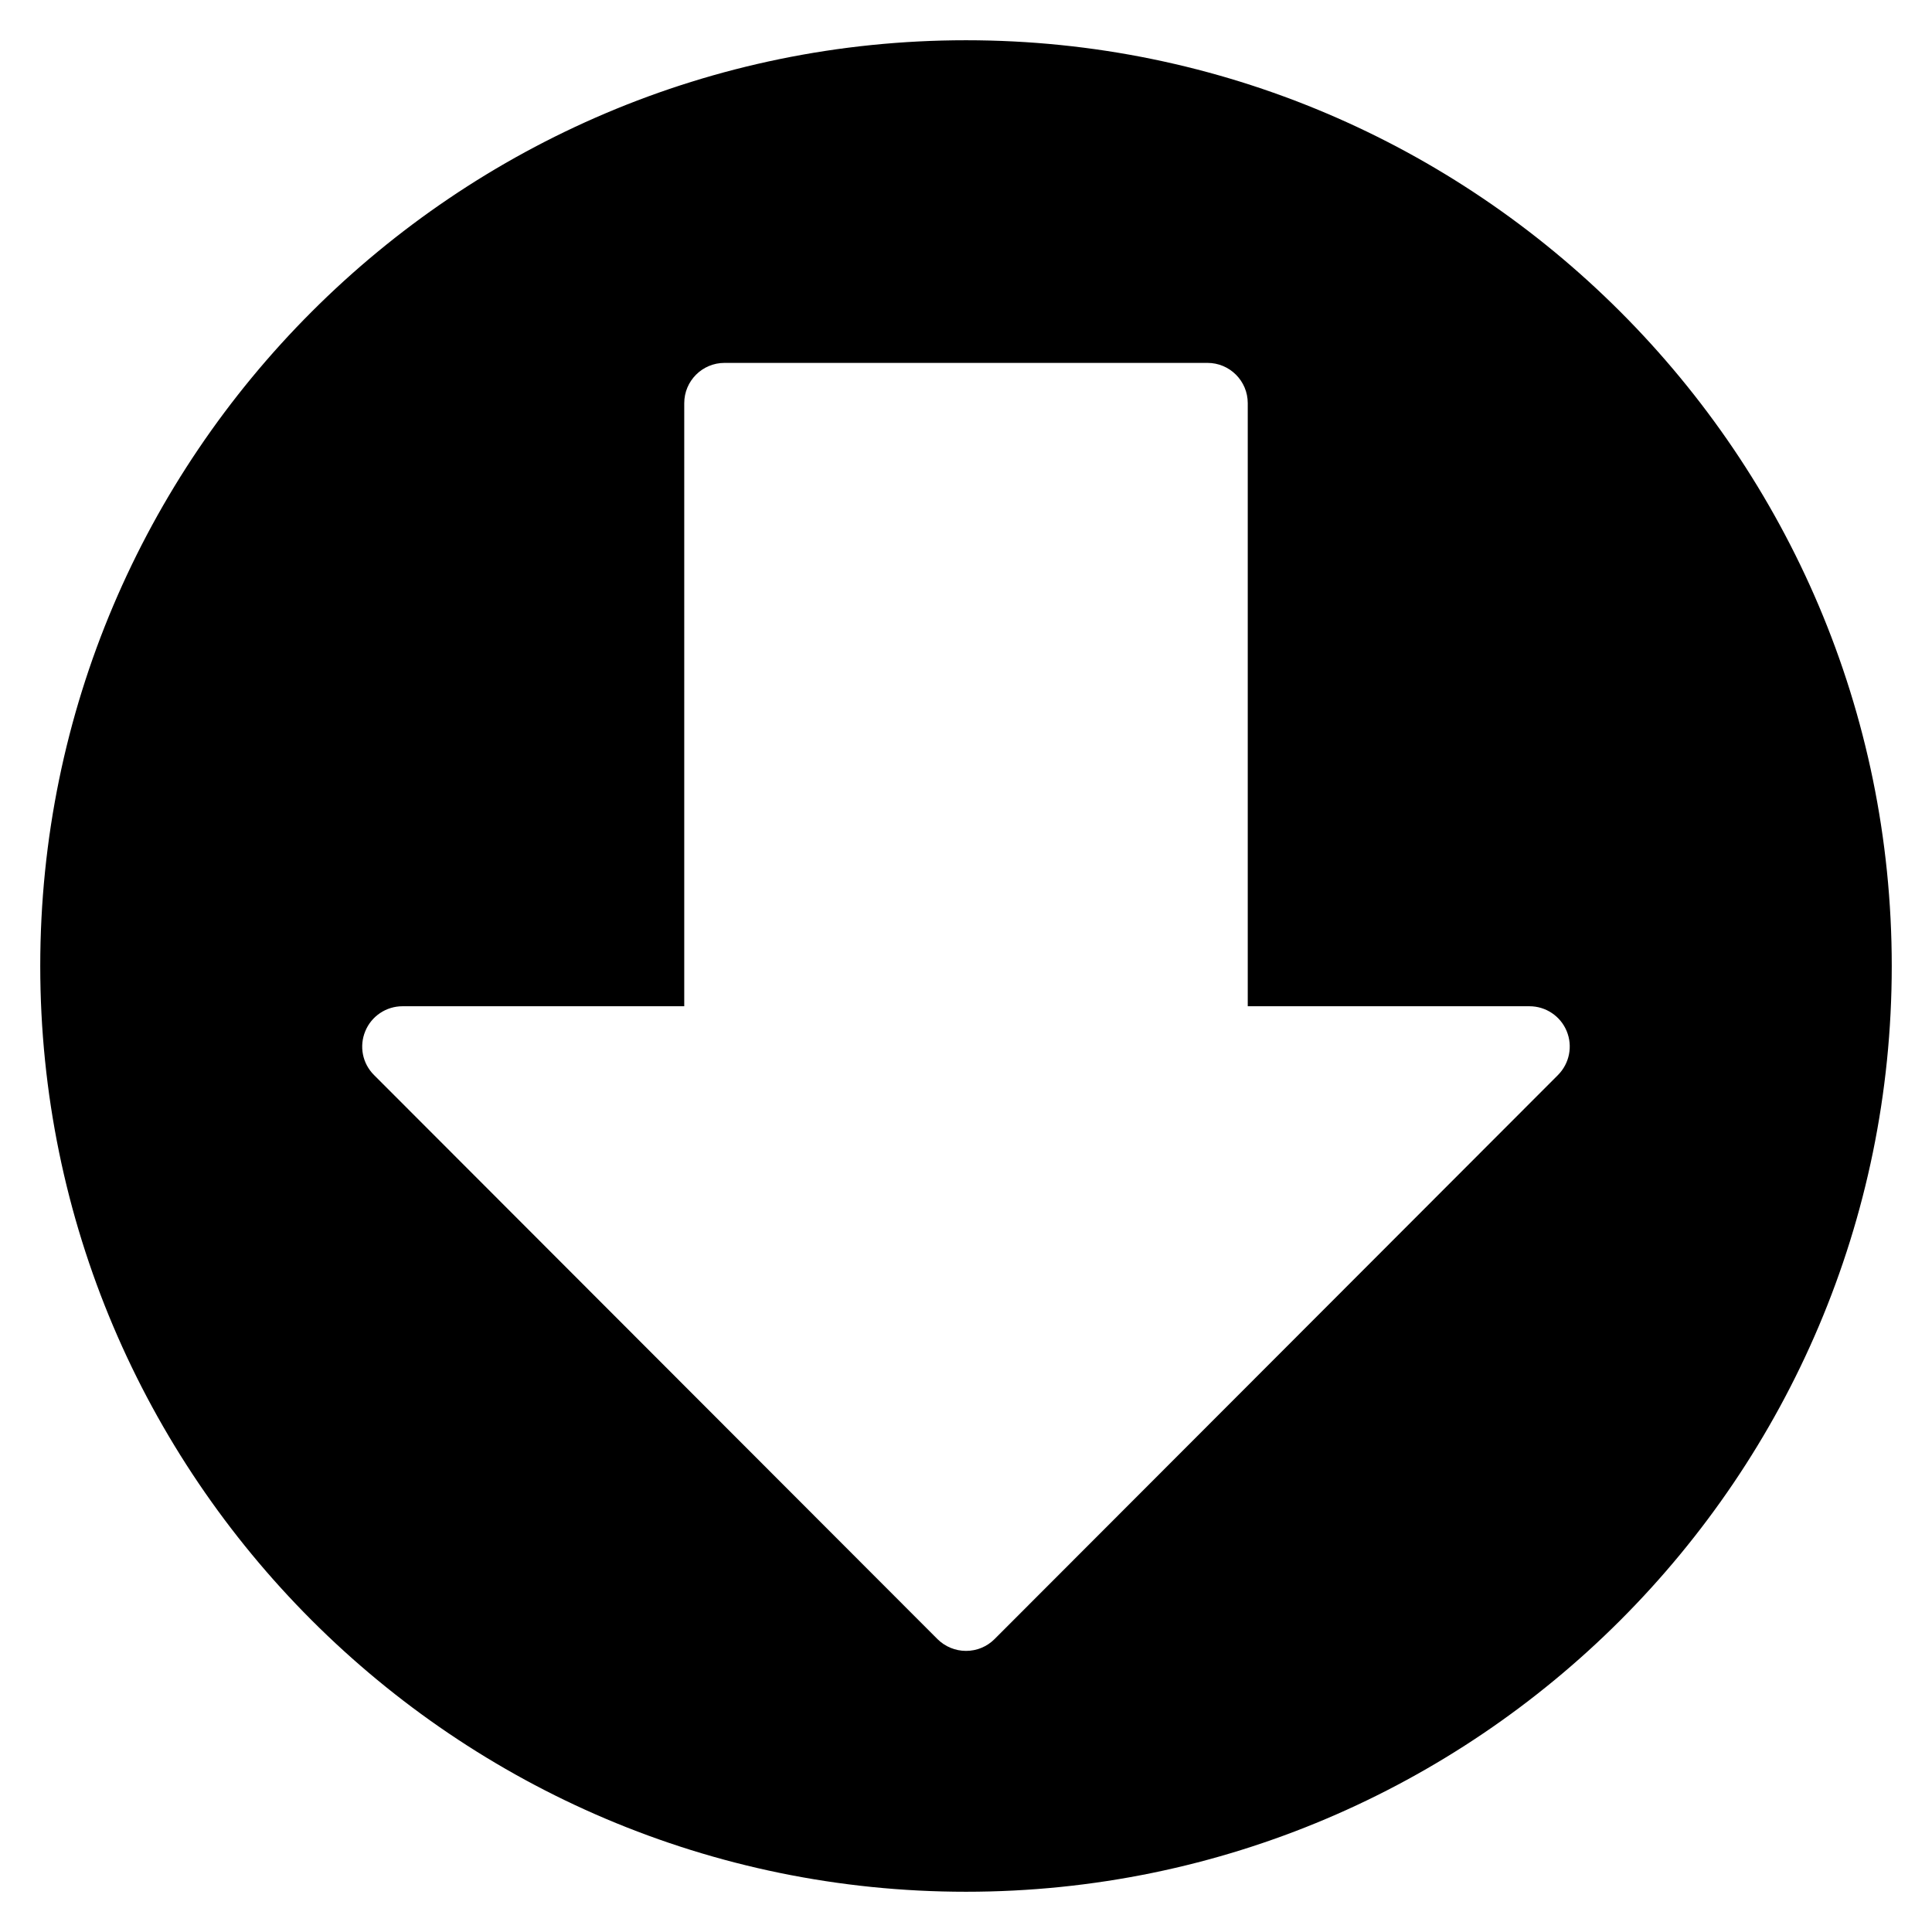 <?xml version="1.0" encoding="iso-8859-1"?>
<!-- Generator: Adobe Illustrator 19.0.0, SVG Export Plug-In . SVG Version: 6.00 Build 0)  -->
<svg version="1.1" id="Layer_1" xmlns="http://www.w3.org/2000/svg" xmlns:xlink="http://www.w3.org/1999/xlink" x="0px" y="0px"
	 viewBox="0 0 24 24" style="enable-background:new 0 0 24 24;" xml:space="preserve">
<path d="M12,0.5C5.659,0.5,0.5,5.659,0.5,12S5.659,23.5,12,23.5S23.5,18.341,23.5,12S18.341,0.5,12,0.5z M19.354,13.354l-7,7.008
	c-0.094,0.094-0.221,0.146-0.354,0.146s-0.26-0.053-0.354-0.146l-7-7.008c-0.144-0.143-0.186-0.358-0.108-0.545
	C4.615,12.622,4.798,12.5,5,12.5h3.5V5.008c0-0.276,0.224-0.5,0.5-0.5h6c0.276,0,0.5,0.224,0.5,0.5V12.5H19
	c0.202,0,0.385,0.122,0.462,0.309C19.539,12.995,19.497,13.21,19.354,13.354z"/>
<g>
</g>
<g>
</g>
<g>
</g>
<g>
</g>
<g>
</g>
<g>
</g>
<g>
</g>
<g>
</g>
<g>
</g>
<g>
</g>
<g>
</g>
<g>
</g>
<g>
</g>
<g>
</g>
<g>
</g>
</svg>
